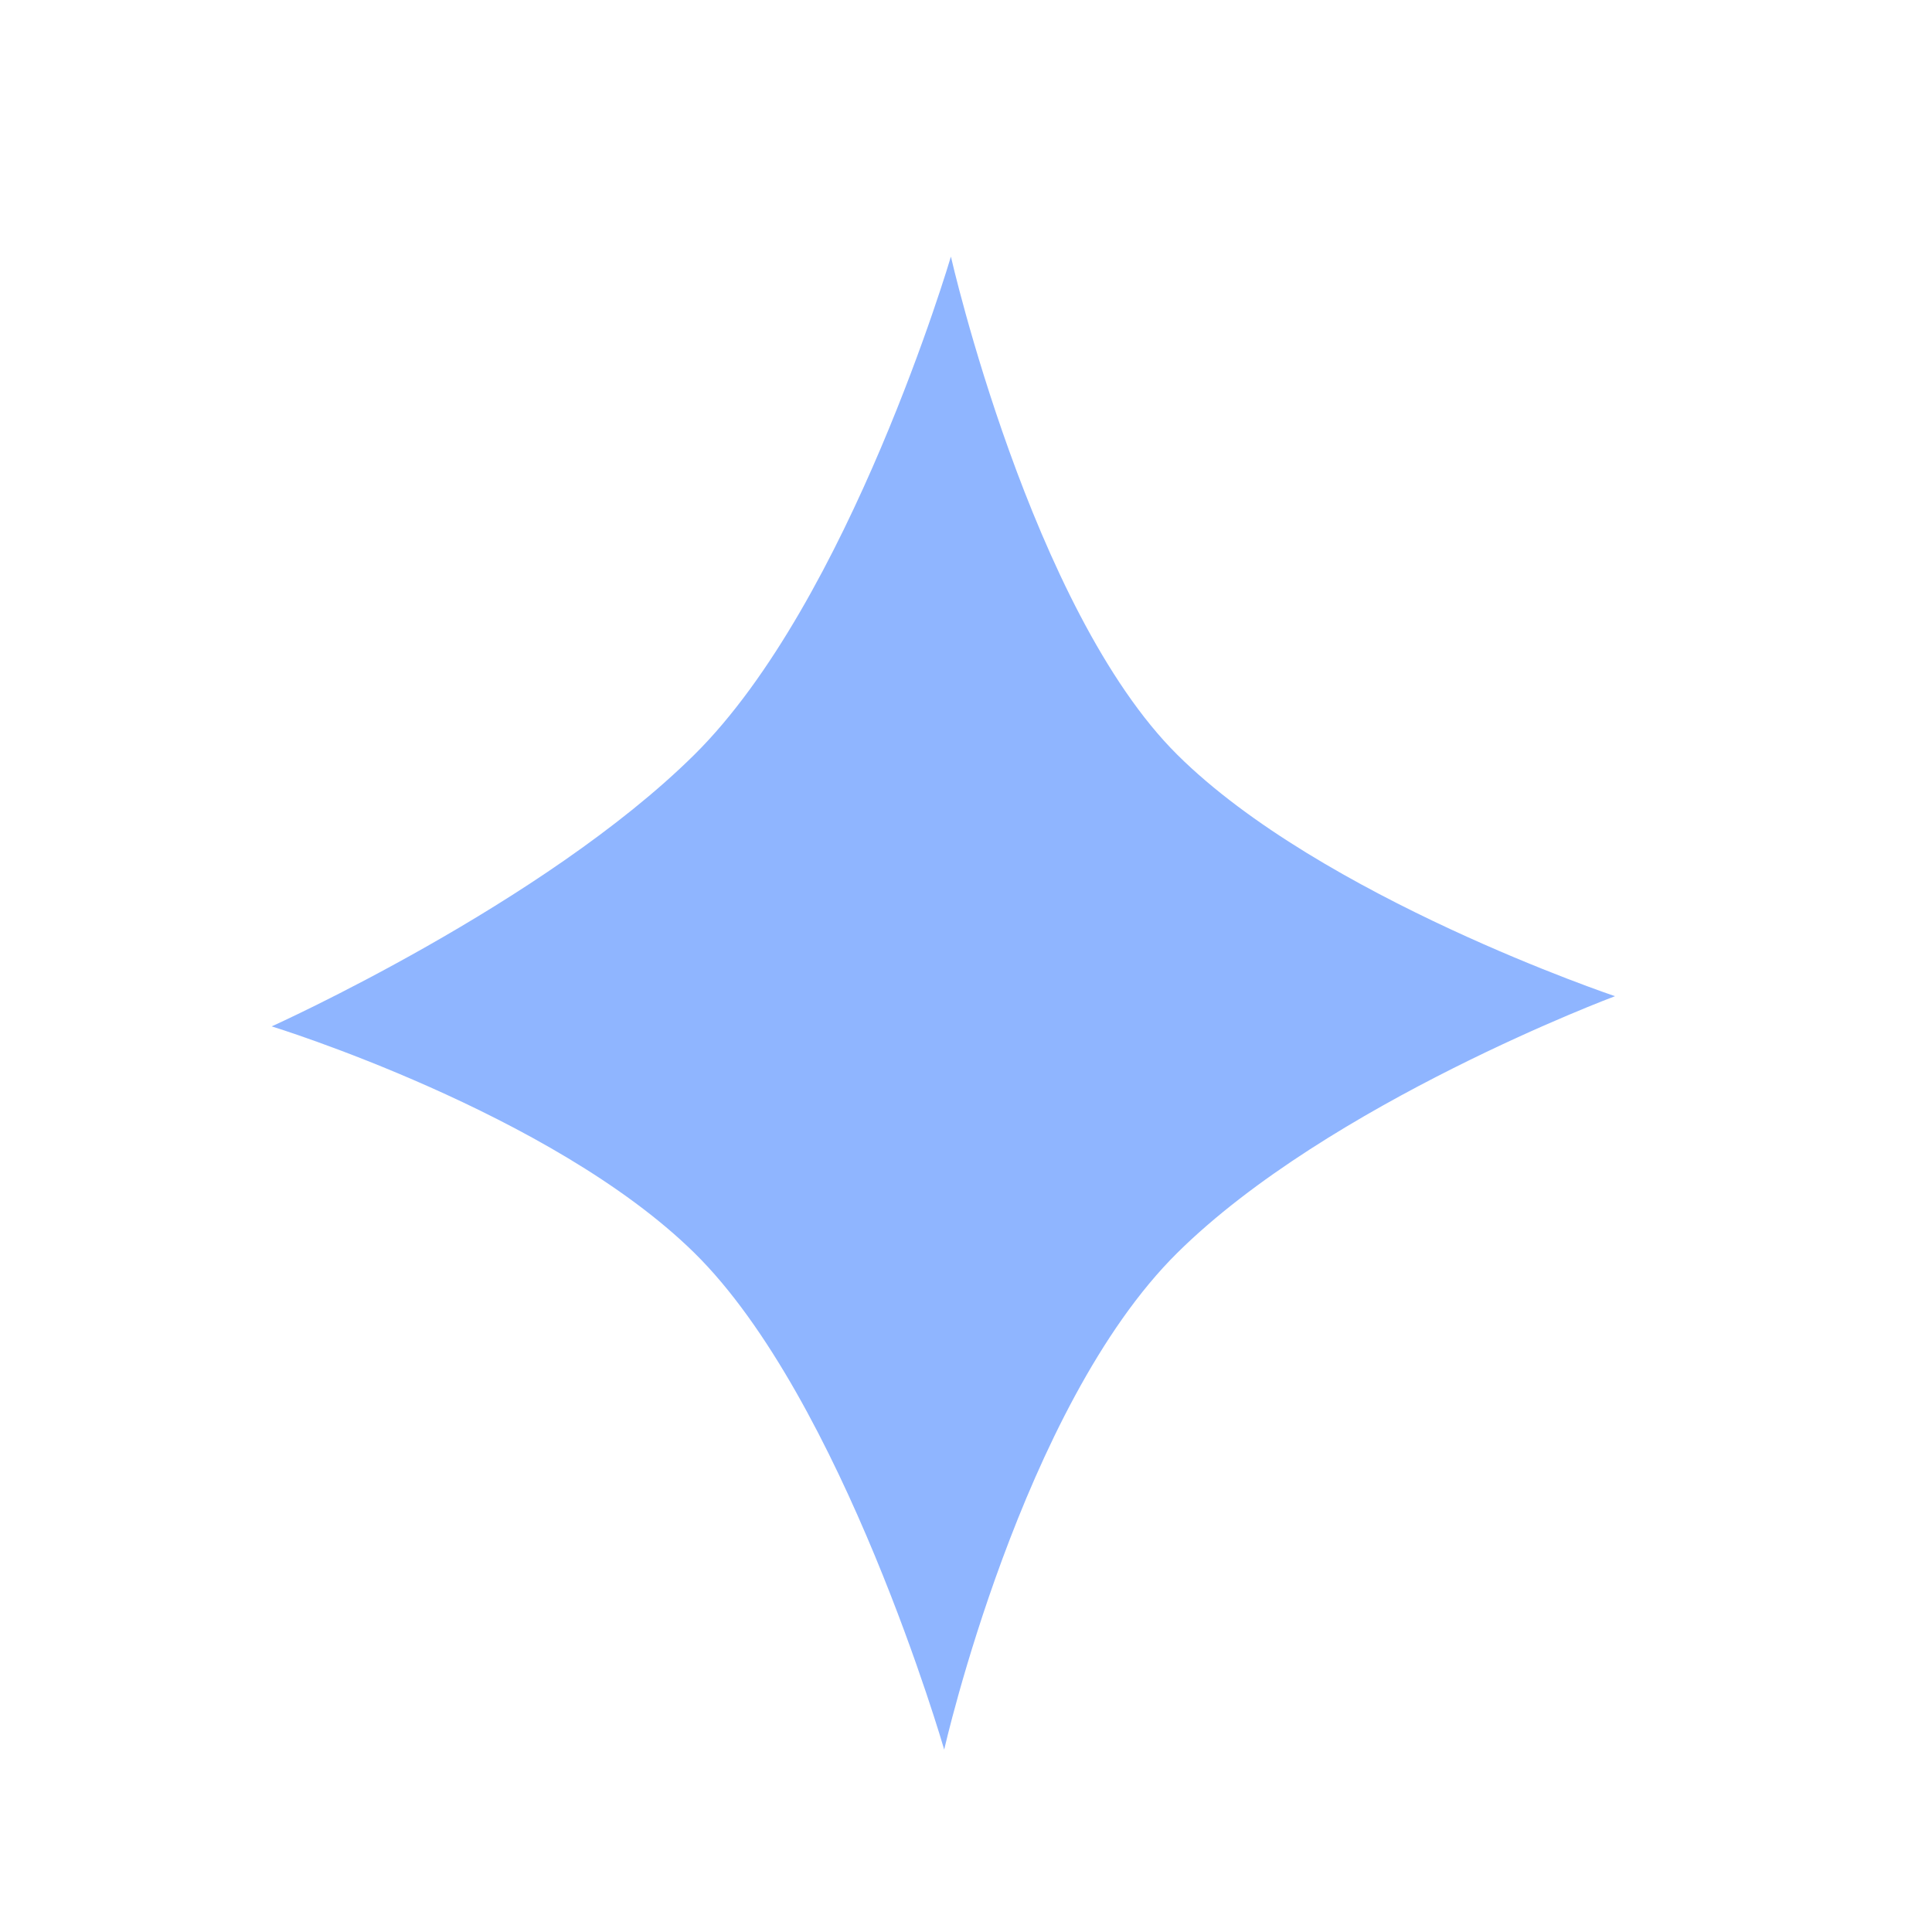 <svg width="64" height="64" viewBox="0 0 64 64" fill="none" xmlns="http://www.w3.org/2000/svg">
<mask id="mask0_448_17" style="mask-type:alpha" maskUnits="userSpaceOnUse" x="0" y="0" width="64" height="64">
<rect width="64" height="64" fill="#D9D9D9"/>
</mask>
<g mask="url(#mask0_448_17)">
<path d="M9 34C9 34 17.995 29.955 23 25.002C28.143 19.912 31.5 8.5 31.5 8.5C31.5 8.5 34.159 20.194 39 25.002C43.765 29.734 53.5 33 53.5 33C53.5 33 44.019 36.538 39 41.502C33.843 46.602 31.278 57.958 31.278 57.958C31.278 57.958 27.92 46.339 23 41.502C18.266 36.847 9 34 9 34Z" fill="#8FB5FF"/>
</g>
</svg>
